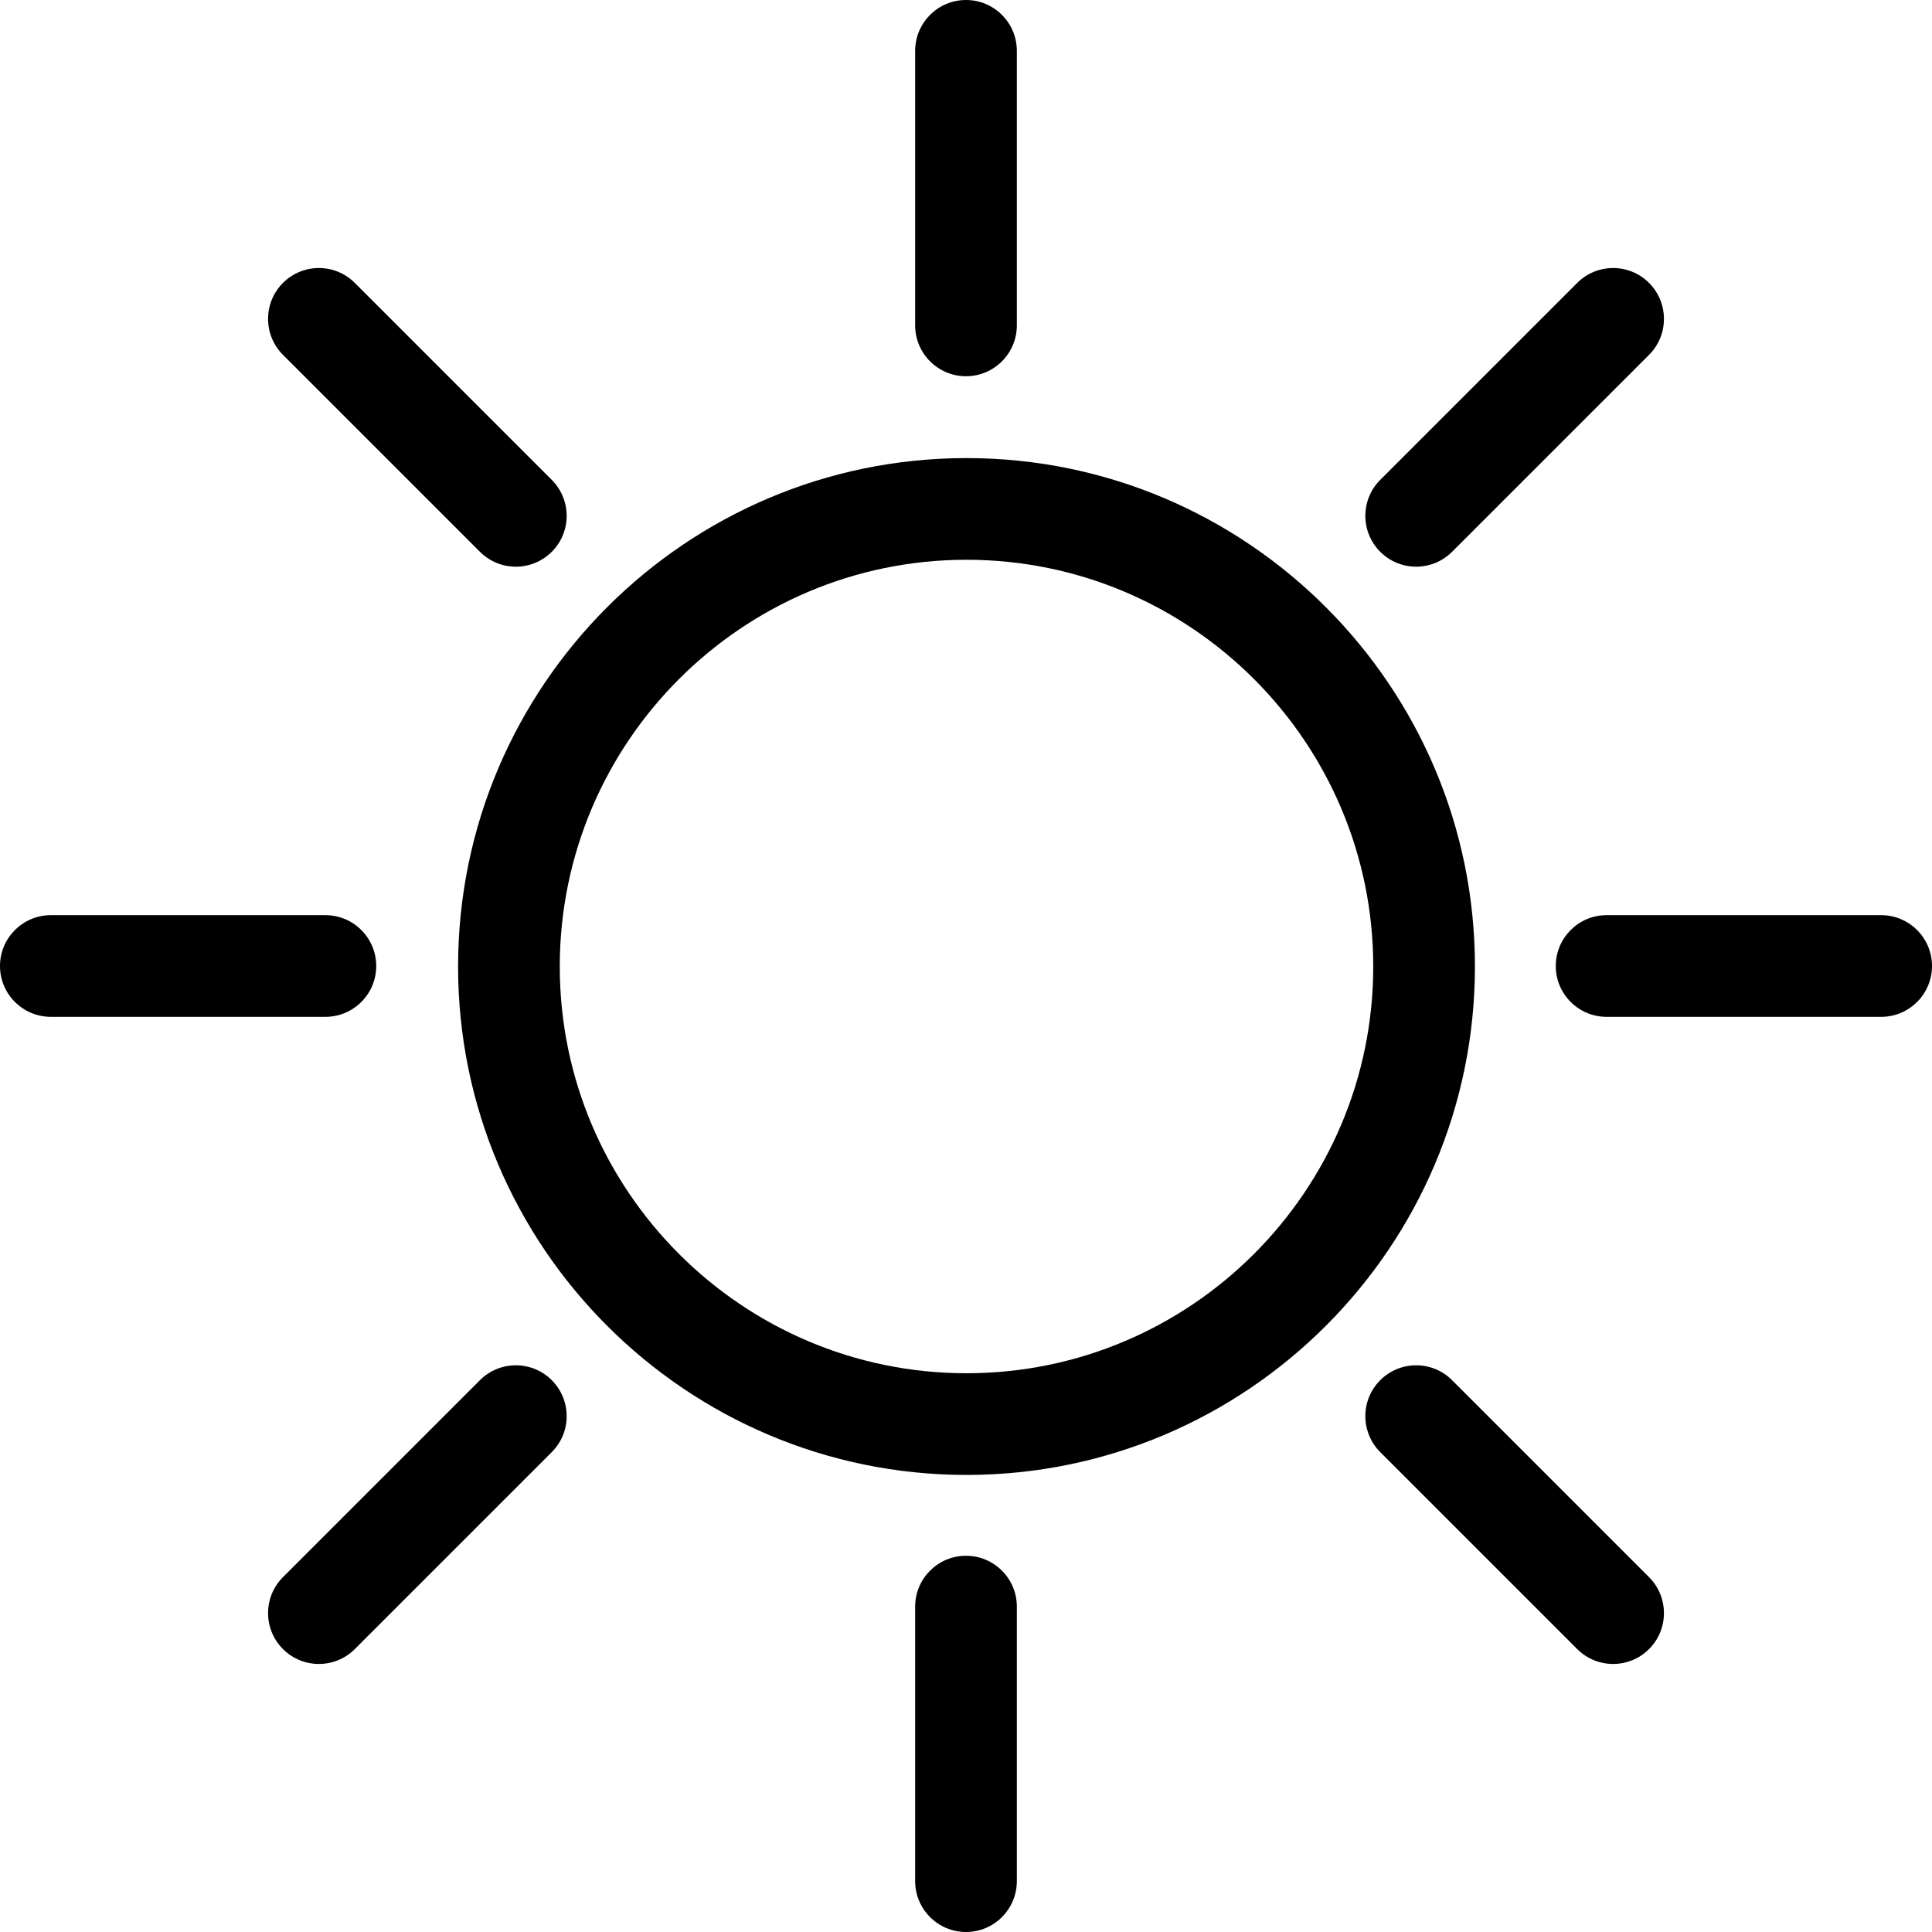 <?xml version="1.0" encoding="UTF-8"?>
<svg id="_圖層_2" data-name="圖層 2" xmlns="http://www.w3.org/2000/svg" viewBox="0 0 380 380">
  <defs>
    <style>
      .cls-1 {
        fill: #000001;
        stroke-width: 0px;
      }
    </style>
  </defs>
  <g id="Layer_1" data-name="Layer 1">
    <path class="cls-1" d="m190.1,290.1c-55.14,0-100-44.86-100-100s44.86-100,100-100,100,44.86,100,100-44.86,100-100,100Zm0-180c-44.11,0-80,35.89-80,80s35.89,80,80,80,80-35.89,80-80-35.89-80-80-80Z"/>
    <path class="cls-1" d="m190,74c-5.52,0-10-4.48-10-10V10c0-5.52,4.48-10,10-10s10,4.48,10,10v54c0,5.52-4.48,10-10,10Z"/>
    <path class="cls-1" d="m190,380c-5.52,0-10-4.48-10-10v-54c0-5.52,4.48-10,10-10s10,4.48,10,10v54c0,5.52-4.48,10-10,10Z"/>
    <path class="cls-1" d="m64,200H10c-5.52,0-10-4.48-10-10s4.48-10,10-10h54c5.52,0,10,4.48,10,10s-4.48,10-10,10Z"/>
    <path class="cls-1" d="m370,200h-54c-5.52,0-10-4.48-10-10s4.48-10,10-10h54c5.52,0,10,4.48,10,10s-4.48,10-10,10Z"/>
    <path class="cls-1" d="m278.54,111.46c-2.56,0-5.12-.98-7.07-2.93-3.9-3.91-3.9-10.24,0-14.14l38.74-38.74c3.91-3.91,10.24-3.91,14.14,0,3.9,3.91,3.9,10.24,0,14.14l-38.74,38.74c-1.95,1.95-4.51,2.93-7.07,2.93Z"/>
    <path class="cls-1" d="m62.72,327.28c-2.56,0-5.12-.98-7.07-2.93-3.9-3.91-3.9-10.24,0-14.14l38.74-38.74c3.91-3.91,10.24-3.91,14.14,0,3.9,3.91,3.9,10.24,0,14.14l-38.74,38.74c-1.95,1.95-4.51,2.93-7.07,2.93Z"/>
    <path class="cls-1" d="m101.46,111.46c-2.56,0-5.12-.98-7.07-2.93l-38.74-38.74c-3.9-3.91-3.9-10.24,0-14.14,3.91-3.91,10.24-3.91,14.14,0l38.74,38.74c3.9,3.91,3.9,10.24,0,14.14-1.95,1.95-4.51,2.93-7.07,2.93Z"/>
    <path class="cls-1" d="m317.28,327.28c-2.56,0-5.12-.98-7.07-2.93l-38.74-38.74c-3.9-3.91-3.9-10.24,0-14.14,3.91-3.91,10.24-3.91,14.14,0l38.74,38.74c3.9,3.91,3.9,10.24,0,14.14-1.95,1.95-4.51,2.93-7.07,2.93Z"/>
  </g>
</svg>